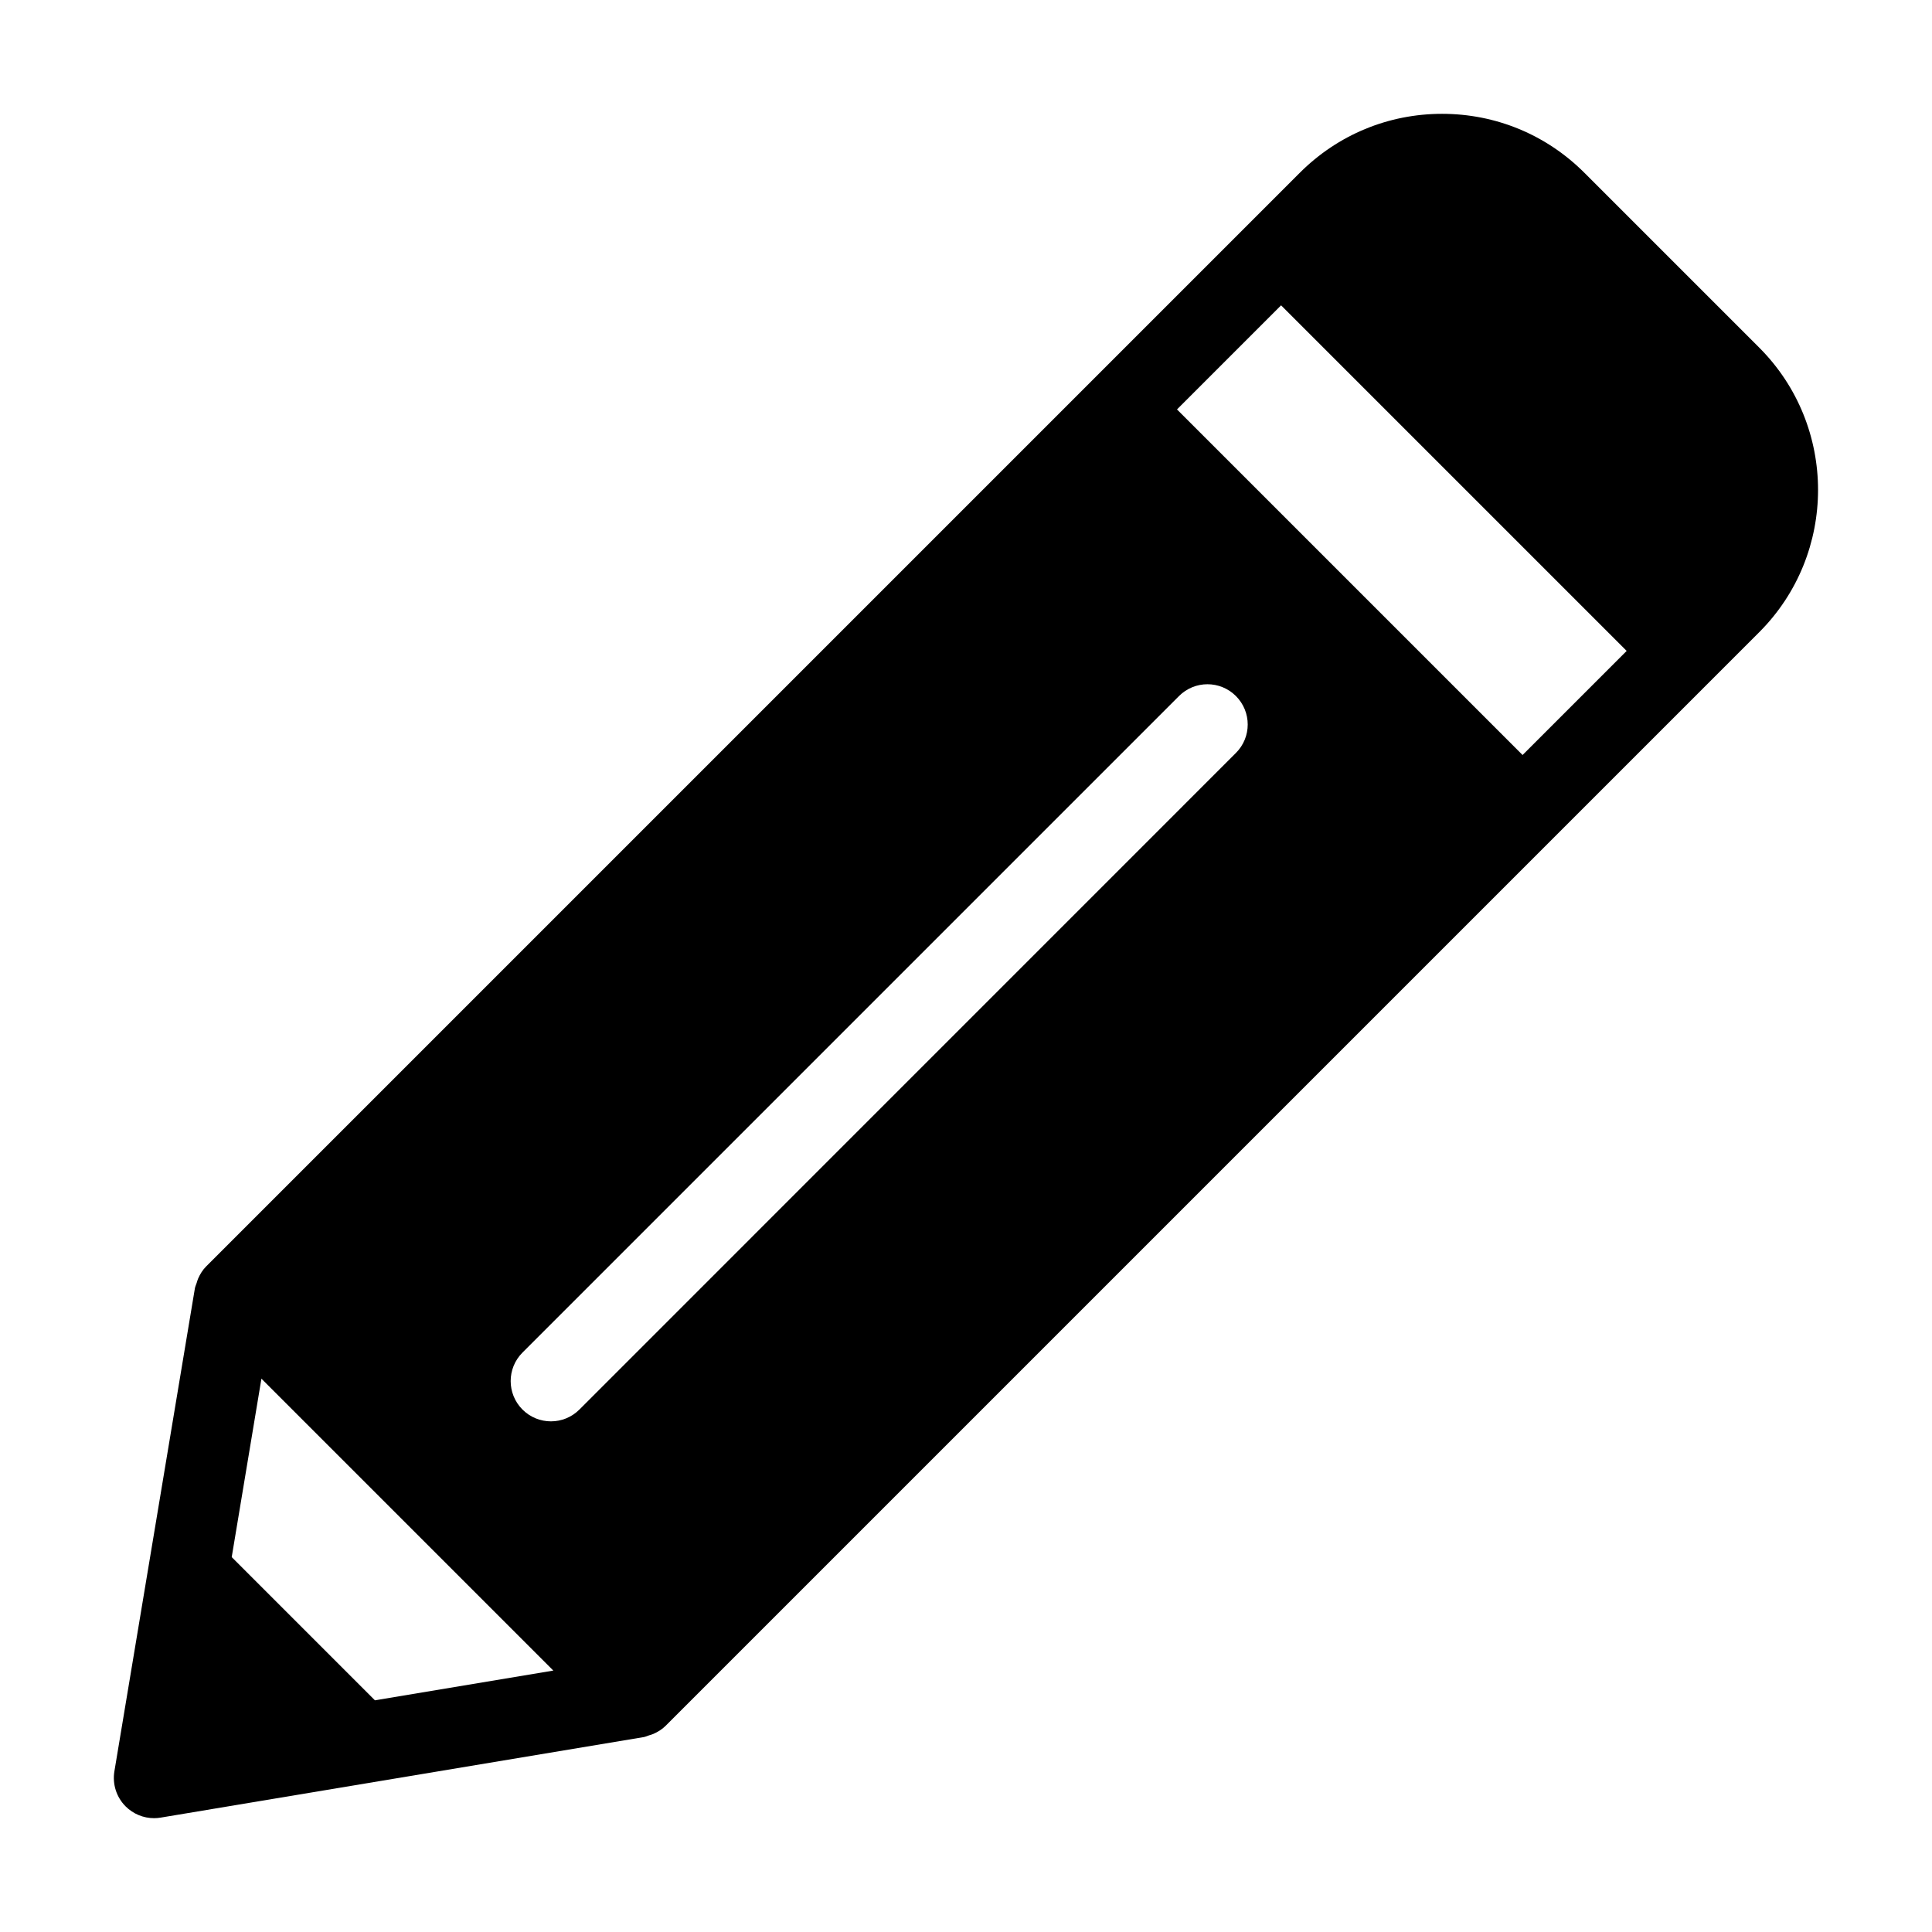 <?xml version="1.0" encoding="utf-8"?>
<!-- Generator: Adobe Illustrator 19.2.1, SVG Export Plug-In . SVG Version: 6.00 Build 0)  -->
<!DOCTYPE svg PUBLIC "-//W3C//DTD SVG 1.1//EN" "http://www.w3.org/Graphics/SVG/1.1/DTD/svg11.dtd">
<svg version="1.1" id="Layer_1" xmlns="http://www.w3.org/2000/svg" xmlns:xlink="http://www.w3.org/1999/xlink" x="0px" y="0px"
	 width="48px" height="48px" viewBox="0 0 48 48" enable-background="new 0 0 48 48" xml:space="preserve">
<path d="M4.923,31.764c-0.016,0.036-0.025,0.073-0.037,0.11c-0.014,0.045-0.036,0.087-0.044,0.134l-2,12
	c-0.053,0.318,0.051,0.643,0.279,0.871c0.189,0.189,0.444,0.293,0.707,0.293c0.055,0,0.109-0.005,0.164-0.014l12-2
	c0.047-0.008,0.089-0.03,0.134-0.044c0.038-0.012,0.074-0.02,0.11-0.037c0.11-0.049,0.213-0.112,0.299-0.198l27.172-27.172
	c1.949-1.949,1.949-5.122,0-7.071l-4.343-4.343c-0.944-0.944-2.2-1.465-3.536-1.465c-1.335,0-2.591,0.521-3.535,1.465L5.121,31.465
	C5.035,31.551,4.972,31.654,4.923,31.764z M31.828,7.586l8.586,8.586l-2.586,2.586l-8.586-8.586L31.828,7.586z M12.98,33.605
	l16.312-16.312c0.391-0.391,1.023-0.391,1.414,0s0.391,1.023,0,1.414L14.395,35.02c-0.195,0.195-0.451,0.293-0.707,0.293
	s-0.512-0.098-0.707-0.293C12.59,34.629,12.59,33.996,12.98,33.605z M6.495,34.253l7.252,7.252l-4.432,0.739l-3.558-3.558
	L6.495,34.253z"/>
</svg>

